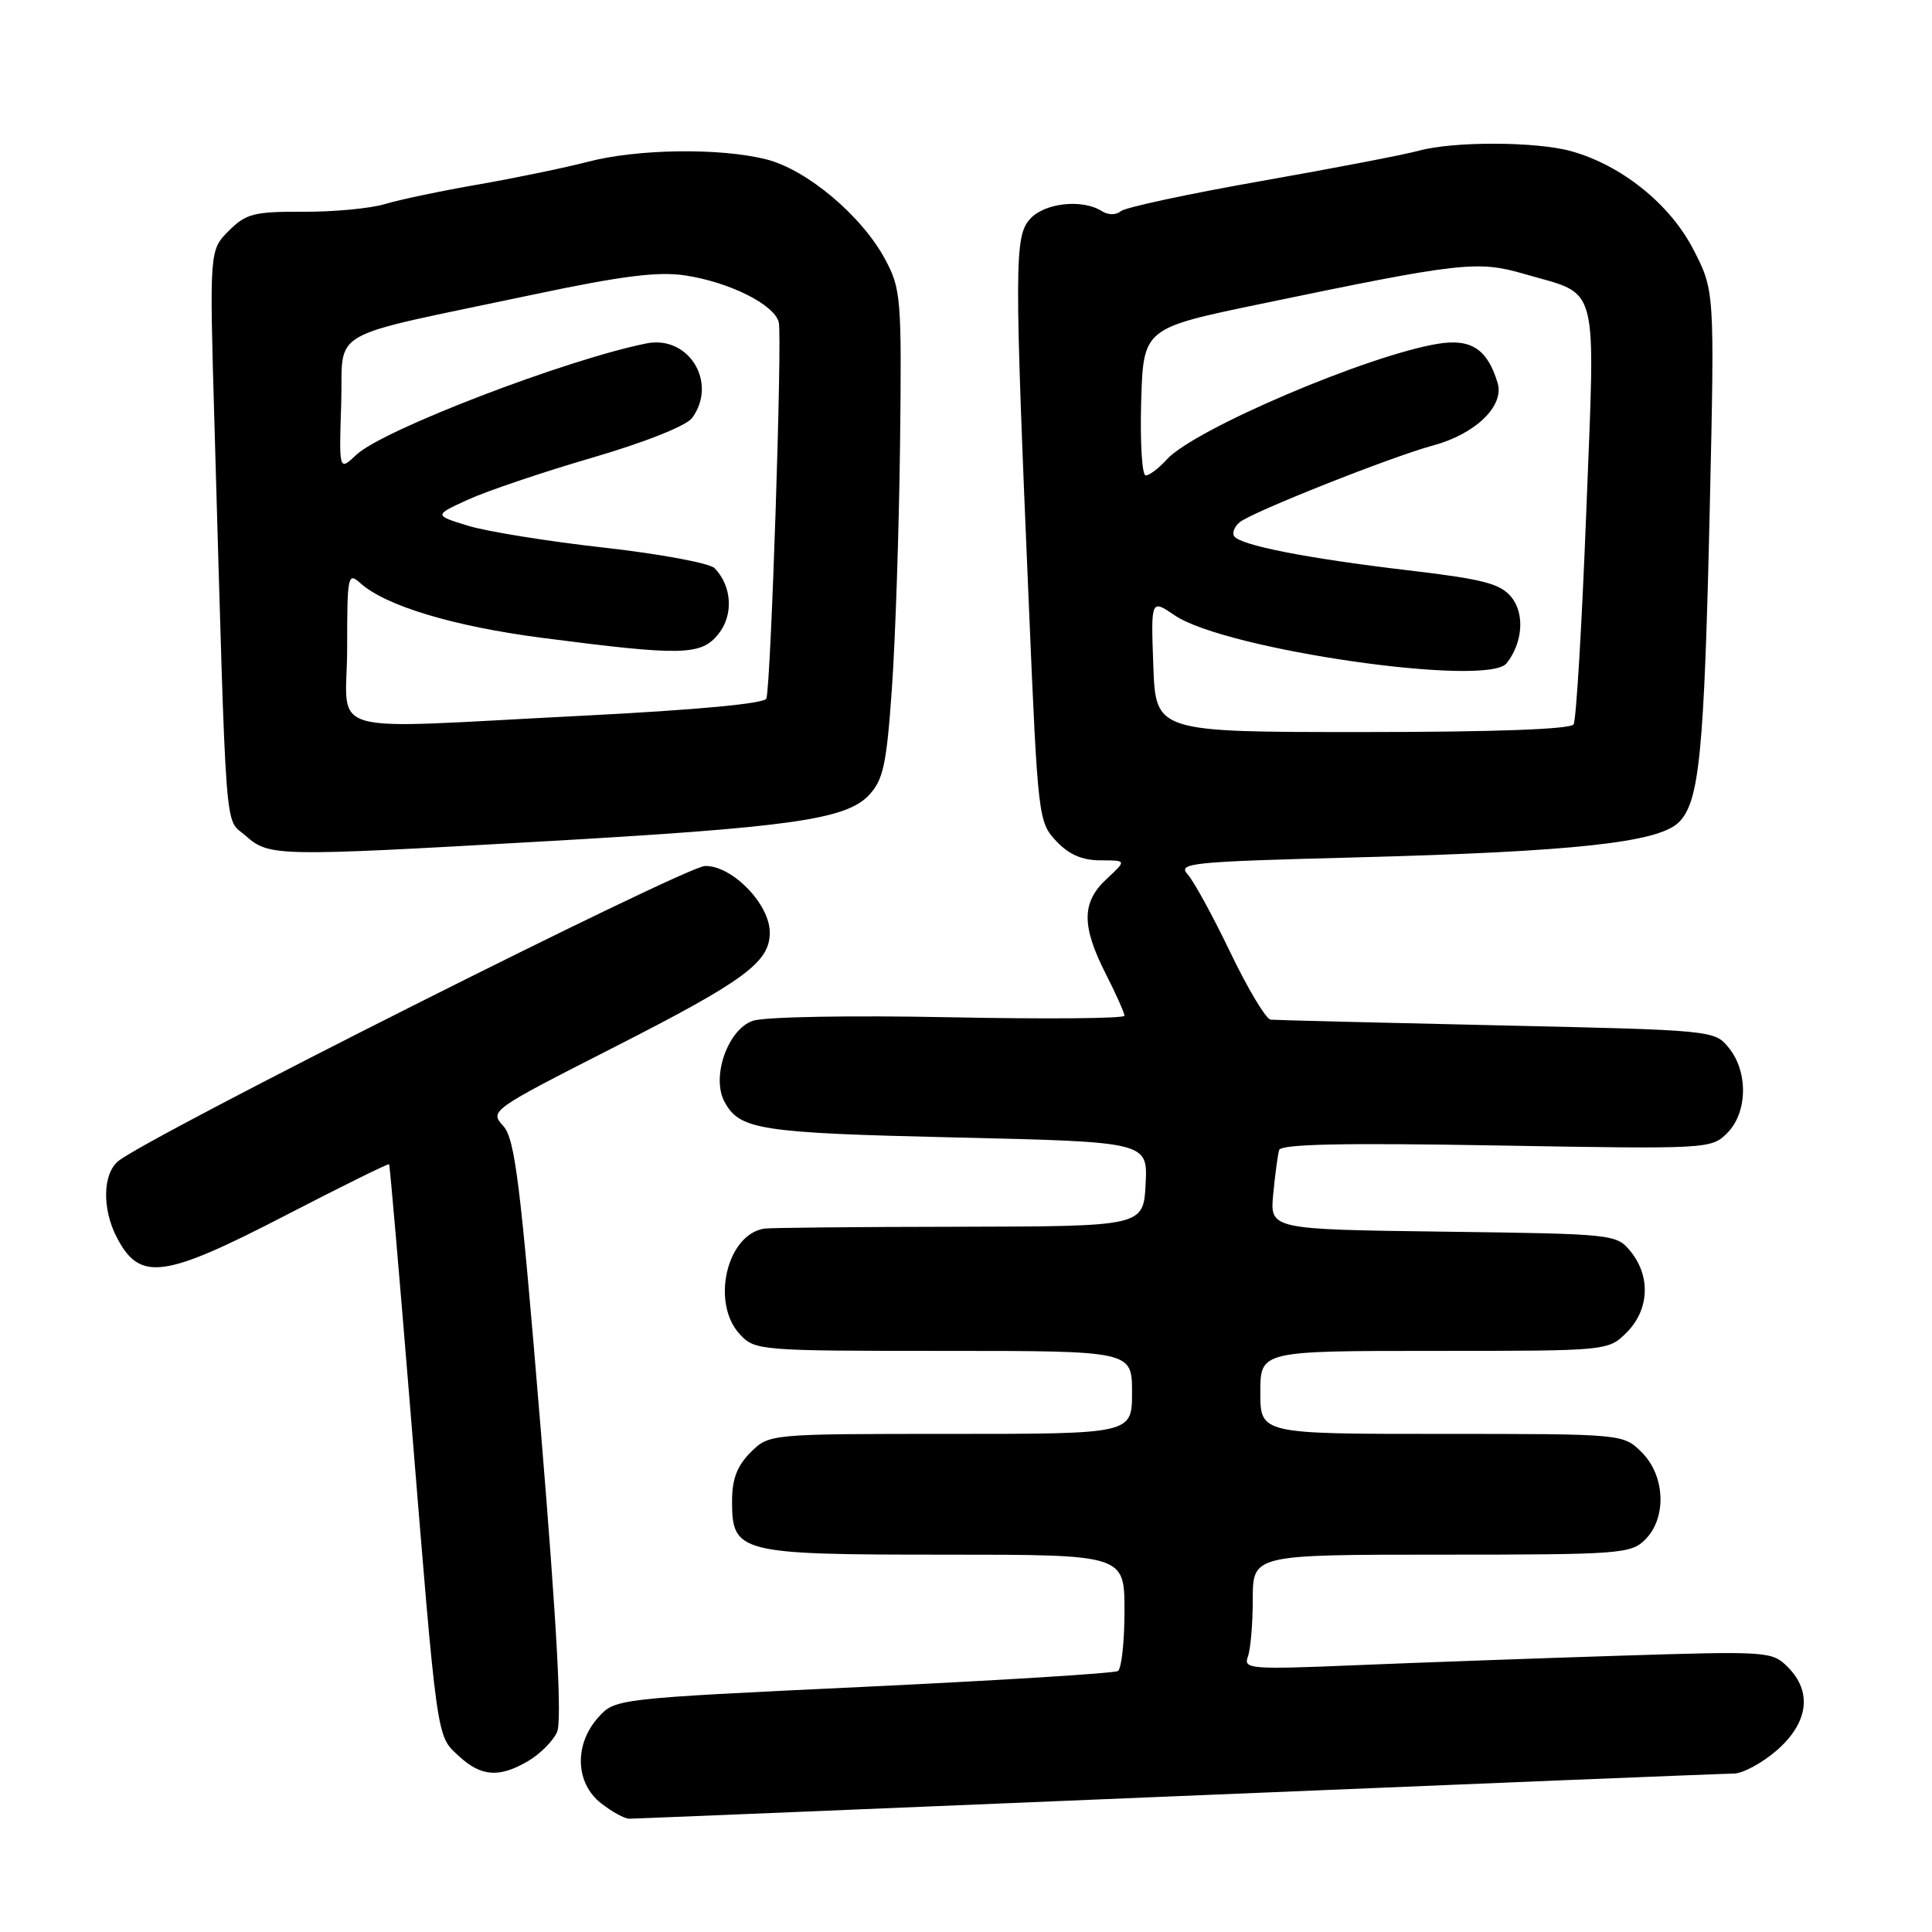 <?xml version="1.0" encoding="UTF-8" standalone="no"?>
<!DOCTYPE svg PUBLIC "-//W3C//DTD SVG 1.1//EN" "http://www.w3.org/Graphics/SVG/1.1/DTD/svg11.dtd" >
<svg xmlns="http://www.w3.org/2000/svg" xmlns:xlink="http://www.w3.org/1999/xlink" version="1.1" viewBox="0 0 256 256">
 <g >
 <path fill="currentColor"
d=" M 156.00 238.00 C 195.32 236.36 228.50 235.01 229.72 235.01 C 230.93 235.00 233.52 233.60 235.47 231.90 C 239.63 228.24 240.16 224.16 236.88 220.88 C 234.81 218.81 234.24 218.77 214.63 219.39 C 203.56 219.74 187.79 220.31 179.59 220.65 C 165.77 221.23 164.73 221.15 165.34 219.55 C 165.70 218.61 166.00 215.17 166.00 211.92 C 166.00 206.00 166.00 206.00 191.00 206.00 C 214.67 206.00 216.11 205.89 218.00 204.00 C 220.87 201.13 220.66 195.56 217.55 192.45 C 215.09 190.00 215.09 190.00 191.05 190.00 C 167.00 190.00 167.00 190.00 167.00 184.50 C 167.00 179.00 167.00 179.00 190.05 179.00 C 213.09 179.00 213.09 179.00 215.55 176.55 C 218.52 173.57 218.75 169.15 216.09 165.86 C 214.20 163.52 213.98 163.50 191.22 163.20 C 168.26 162.90 168.26 162.90 168.71 158.20 C 168.96 155.61 169.31 153.00 169.49 152.39 C 169.73 151.60 177.93 151.42 198.28 151.78 C 226.33 152.27 226.75 152.25 228.86 150.14 C 231.56 147.44 231.67 142.05 229.09 138.86 C 227.19 136.51 227.09 136.50 198.34 135.86 C 182.48 135.51 168.99 135.17 168.37 135.11 C 167.76 135.05 165.36 131.06 163.05 126.25 C 160.74 121.44 158.19 116.76 157.37 115.86 C 156.01 114.35 157.74 114.18 179.70 113.61 C 208.58 112.85 219.73 111.64 222.44 108.97 C 225.19 106.26 225.82 99.83 226.56 67.00 C 227.20 38.50 227.20 38.50 224.35 33.00 C 221.25 27.02 214.85 21.88 208.18 20.03 C 203.54 18.74 192.59 18.71 188.00 19.97 C 186.07 20.50 176.65 22.31 167.06 24.00 C 157.46 25.69 149.12 27.48 148.52 27.98 C 147.87 28.52 146.84 28.51 145.97 27.96 C 143.40 26.34 138.41 26.88 136.50 29.00 C 134.40 31.31 134.39 34.83 136.35 80.69 C 137.52 108.30 137.60 108.94 139.95 111.44 C 141.63 113.23 143.39 114.00 145.82 114.00 C 149.29 114.00 149.29 114.00 146.65 116.45 C 143.32 119.53 143.28 122.65 146.50 129.00 C 147.88 131.71 149.00 134.23 149.00 134.59 C 149.00 134.96 138.54 135.05 125.75 134.79 C 112.68 134.53 101.30 134.73 99.76 135.26 C 96.45 136.38 94.23 142.68 95.99 145.97 C 97.99 149.71 100.62 150.12 126.60 150.72 C 152.09 151.31 152.09 151.31 151.80 156.91 C 151.50 162.50 151.50 162.50 127.00 162.55 C 113.53 162.57 101.94 162.68 101.25 162.80 C 96.27 163.61 94.19 172.68 98.04 176.81 C 100.03 178.95 100.65 179.00 125.04 179.00 C 150.00 179.00 150.00 179.00 150.00 184.50 C 150.00 190.00 150.00 190.00 125.95 190.00 C 101.91 190.00 101.91 190.00 99.45 192.45 C 97.67 194.24 97.00 196.00 97.00 198.90 C 97.00 205.78 97.88 206.00 125.22 206.00 C 149.00 206.00 149.00 206.00 149.00 213.44 C 149.00 217.53 148.61 221.12 148.13 221.42 C 147.65 221.72 132.46 222.66 114.38 223.52 C 81.50 225.08 81.50 225.08 79.25 227.59 C 76.06 231.17 76.23 236.25 79.63 238.93 C 81.08 240.07 82.77 241.00 83.38 240.99 C 84.00 240.99 116.67 239.64 156.00 238.00 Z  M 70.01 233.33 C 71.56 232.42 73.27 230.70 73.81 229.52 C 74.48 228.04 73.81 215.60 71.64 189.29 C 68.95 156.63 68.24 150.92 66.68 149.19 C 64.87 147.20 65.03 147.09 81.18 138.86 C 98.70 129.94 102.00 127.51 102.00 123.56 C 102.00 119.79 96.98 114.65 93.41 114.75 C 90.72 114.83 19.50 150.66 15.65 153.87 C 13.61 155.57 13.52 160.18 15.46 163.93 C 18.52 169.84 21.62 169.44 37.94 160.99 C 45.33 157.17 51.46 154.14 51.56 154.27 C 51.66 154.40 52.93 169.12 54.39 187.00 C 57.98 231.16 57.81 229.92 60.78 232.67 C 63.75 235.43 66.17 235.60 70.01 233.33 Z  M 72.00 111.49 C 104.71 109.63 112.11 108.58 115.13 105.37 C 117.04 103.33 117.47 101.35 118.18 91.25 C 118.64 84.79 119.12 70.28 119.26 59.00 C 119.49 39.52 119.39 38.29 117.29 34.37 C 114.21 28.61 106.91 22.47 101.55 21.12 C 95.42 19.57 84.50 19.72 77.92 21.43 C 74.89 22.22 68.38 23.57 63.46 24.43 C 58.53 25.28 52.92 26.46 51.00 27.04 C 49.08 27.62 44.21 28.08 40.19 28.06 C 33.65 28.03 32.61 28.30 30.31 30.59 C 27.75 33.16 27.75 33.16 28.42 56.33 C 30.05 112.79 29.71 108.24 32.56 110.75 C 35.68 113.50 36.49 113.51 72.00 111.49 Z  M 152.82 88.20 C 152.50 79.39 152.50 79.39 155.66 81.54 C 162.35 86.09 197.08 91.10 199.63 87.89 C 201.79 85.16 202.06 81.29 200.24 79.09 C 198.79 77.33 196.48 76.73 186.50 75.56 C 173.07 73.97 164.27 72.24 163.52 71.03 C 163.25 70.59 163.58 69.77 164.26 69.20 C 165.90 67.85 184.36 60.52 189.88 59.03 C 195.52 57.51 199.37 53.78 198.44 50.73 C 197.08 46.25 194.93 44.84 190.55 45.55 C 181.26 47.06 158.20 56.90 154.60 60.89 C 153.55 62.05 152.29 63.00 151.81 63.00 C 151.32 63.00 151.06 58.61 151.21 53.25 C 151.50 43.50 151.50 43.50 167.00 40.28 C 193.69 34.73 195.76 34.50 202.01 36.31 C 212.03 39.23 211.39 36.75 210.19 67.80 C 209.61 82.74 208.86 95.42 208.51 95.98 C 208.11 96.63 198.05 97.00 180.51 97.00 C 153.14 97.00 153.14 97.00 152.82 88.20 Z  M 46.00 85.85 C 46.00 76.24 46.09 75.78 47.75 77.27 C 51.09 80.28 60.10 82.99 71.77 84.51 C 90.34 86.92 92.88 86.87 95.17 84.04 C 97.22 81.51 97.01 77.67 94.68 75.28 C 94.03 74.62 87.42 73.39 80.00 72.56 C 72.57 71.73 64.47 70.42 62.00 69.66 C 57.50 68.27 57.50 68.27 62.00 66.21 C 64.47 65.08 71.88 62.57 78.46 60.65 C 85.51 58.59 90.95 56.42 91.71 55.38 C 95.13 50.71 91.27 44.39 85.68 45.50 C 75.10 47.61 50.74 56.95 47.23 60.25 C 44.92 62.43 44.92 62.43 45.21 53.52 C 45.54 43.29 42.59 44.97 70.78 39.01 C 82.31 36.57 87.20 35.95 90.75 36.49 C 96.64 37.37 102.60 40.35 103.19 42.70 C 103.67 44.59 102.15 90.73 101.55 92.56 C 101.34 93.23 92.29 94.07 77.35 94.83 C 41.91 96.61 46.00 97.78 46.00 85.85 Z "/>
</g>
</svg>